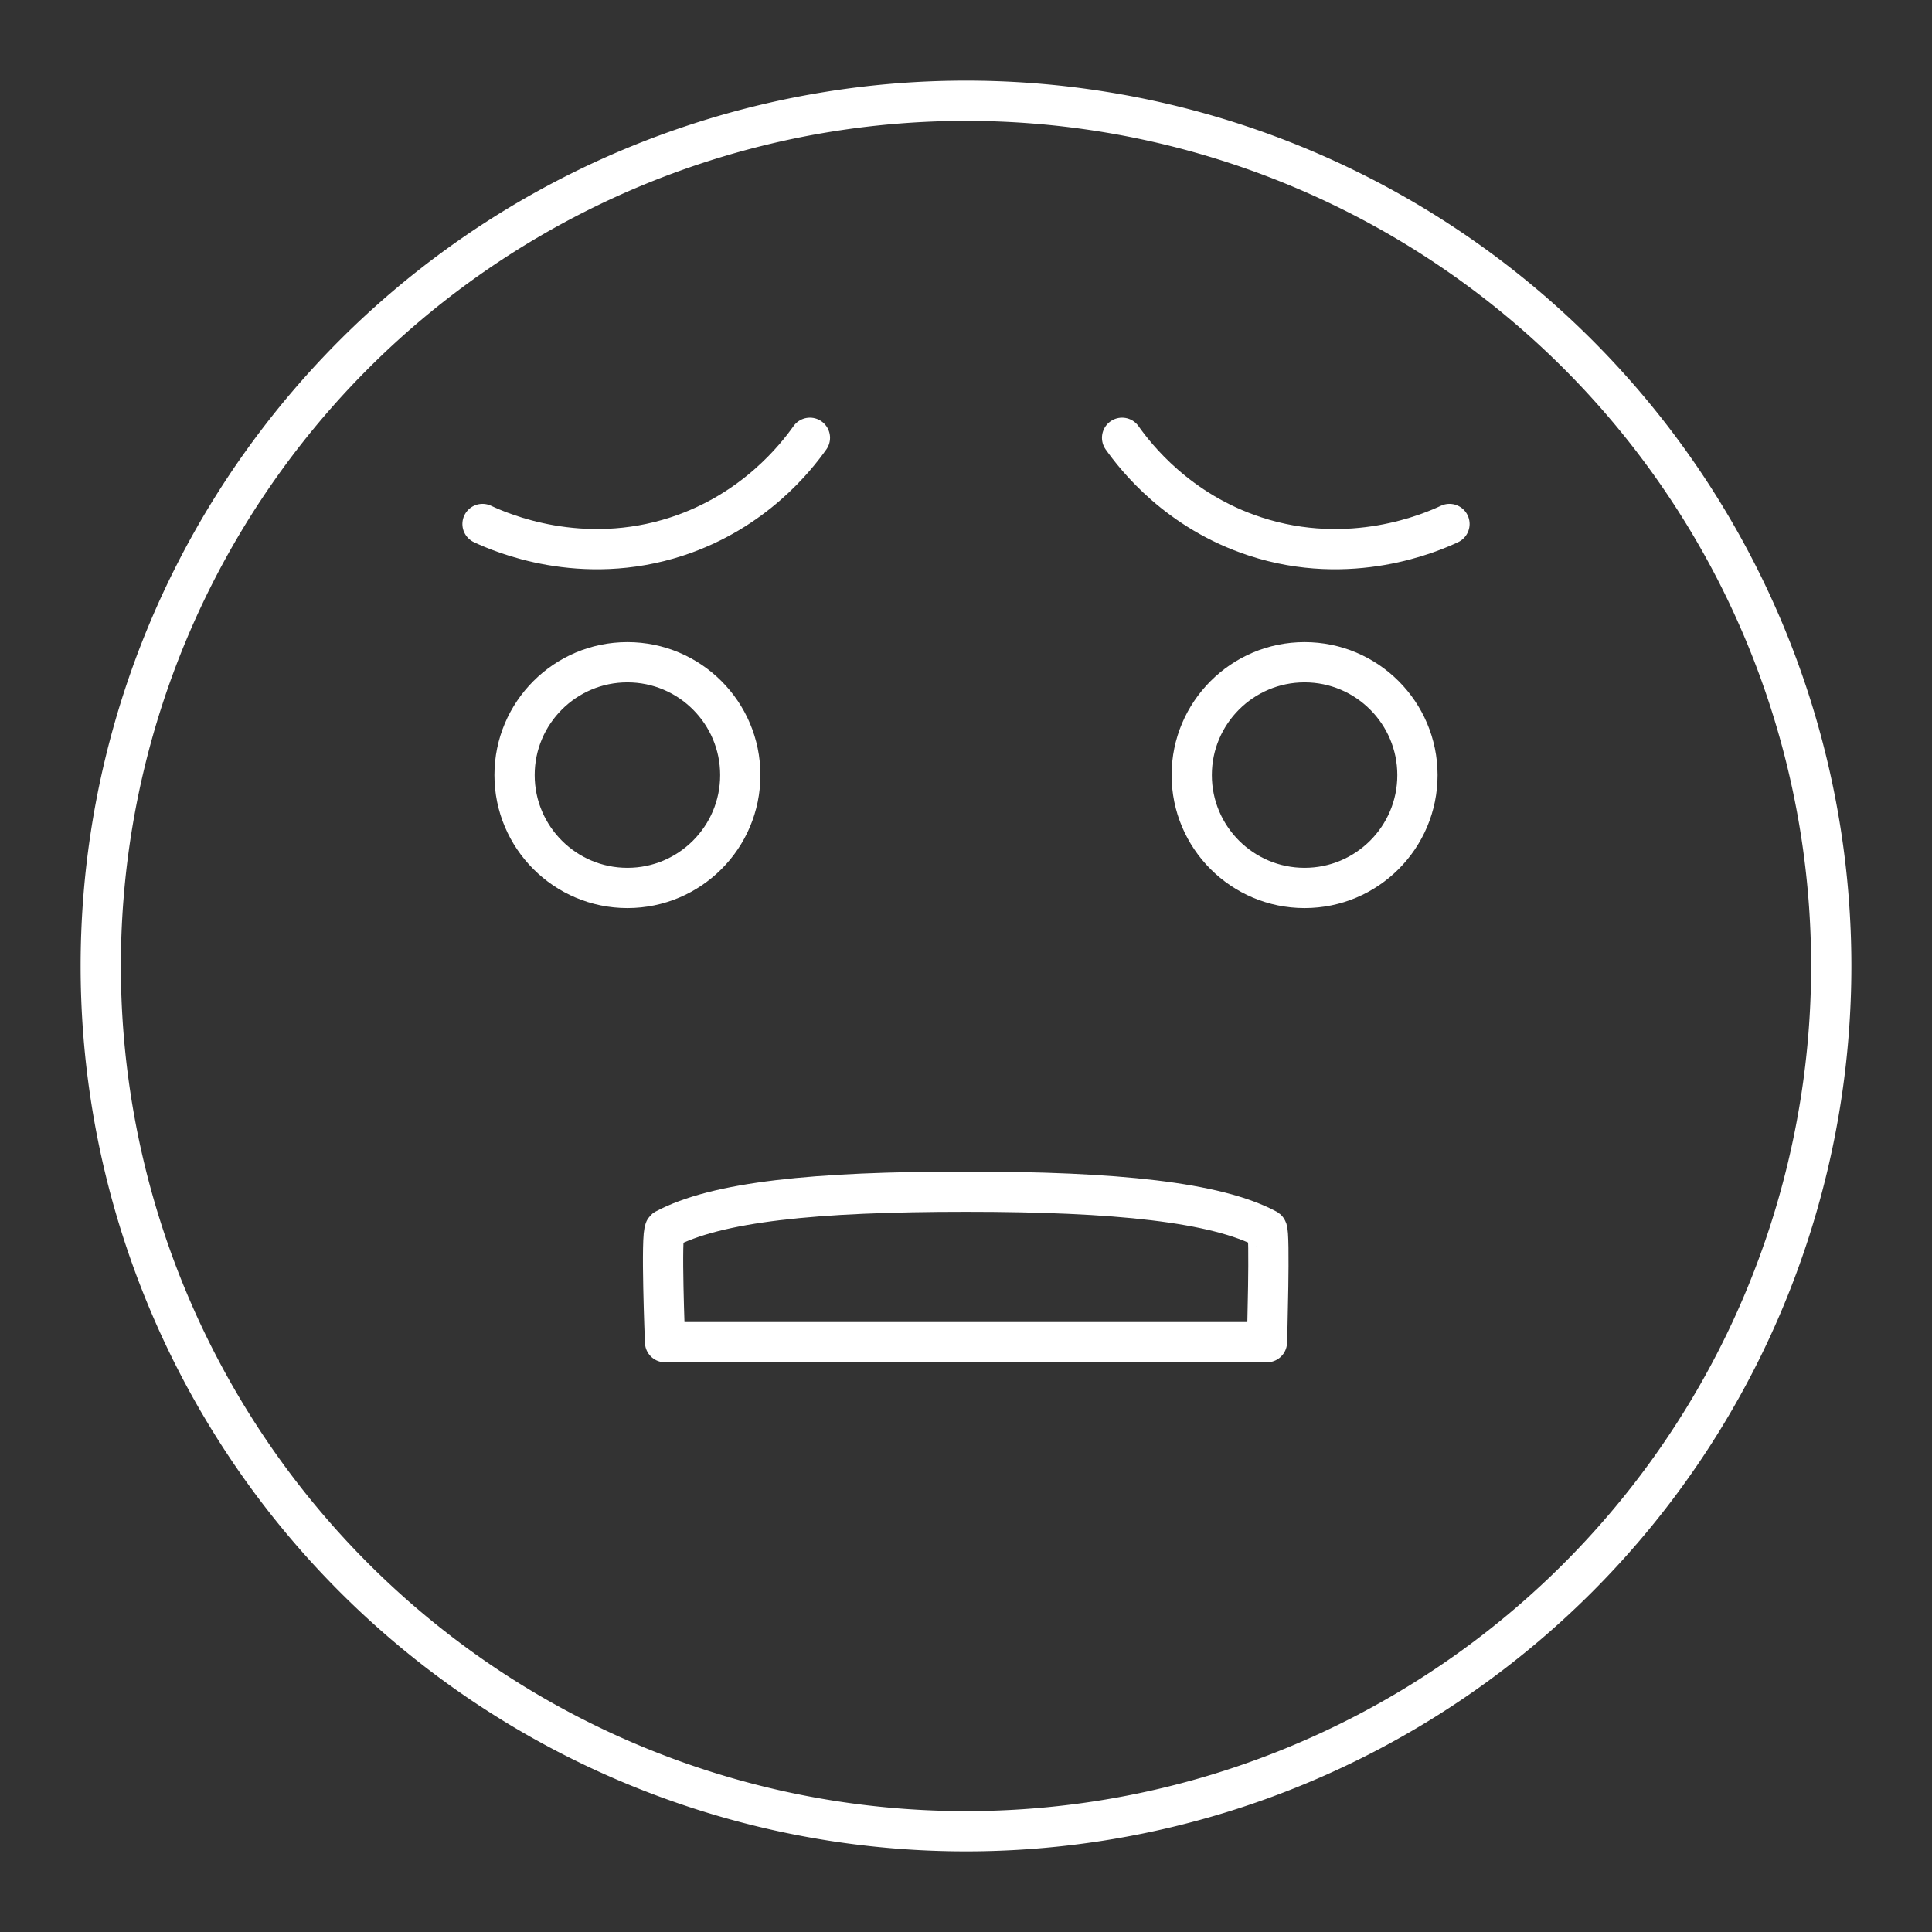 <?xml version="1.0" encoding="UTF-8" standalone="no"?>
<svg
   version="1.2"
   viewBox="0 0 48 48"
   id="svg6"
   xmlns="http://www.w3.org/2000/svg"
   xmlns:svg="http://www.w3.org/2000/svg">
  <rect x="0" y="0" width="48" height="48" fill="#333333" stroke="none"/>
  <defs
     id="defs1" />
  <path
     d="m 18.392,19.257 c 0,1.549 -1.257,2.804 -2.804,2.804 -1.547,0 -2.804,-1.256 -2.804,-2.804 0,-1.547 1.257,-2.804 2.804,-2.804 1.547,0 2.804,1.257 2.804,2.804"
     fill="none"
     stroke="#ffffff"
     stroke-linecap="round"
     stroke-linejoin="round"
     stroke-width="1.207"
     id="path1"
     style="stroke-width:1;stroke-dasharray:none" />
  <path
     d="m 35.216,19.257 c 0,1.549 -1.257,2.804 -2.804,2.804 -1.547,0 -2.804,-1.256 -2.804,-2.804 0,-1.547 1.257,-2.804 2.804,-2.804 1.547,0 2.804,1.257 2.804,2.804"
     fill="none"
     stroke="#ffffff"
     stroke-linecap="round"
     stroke-linejoin="round"
     stroke-width="1.207"
     id="path2"
     style="stroke-width:1;stroke-dasharray:none" />
  <path
     d="m 16.523,33.346 c 0,0 -0.111,-2.714 0,-2.804 1.279,-0.683 3.705,-0.935 7.477,-0.935 3.739,0 6.217,0.261 7.477,0.935 0.082,0.053 0,2.804 0,2.804 H 16.523"
     fill="none"
     stroke="#ffffff"
     stroke-linecap="round"
     stroke-linejoin="round"
     stroke-width="1.207"
     id="path3"
     style="stroke-width:1;stroke-dasharray:none" />
  <path
     d="m 11.988,13.018 c 0.455,0.213 2.456,1.085 4.826,0.311 1.923,-0.628 2.969,-1.974 3.308,-2.452"
     fill="none"
     stroke="#ffffff"
     stroke-linecap="round"
     stroke-linejoin="round"
     stroke-width="1.207"
     id="path4"
     style="stroke-width:1;stroke-dasharray:none" />
  <path
     d="m 36.012,13.018 c -0.455,0.213 -2.456,1.085 -4.826,0.311 -1.923,-0.628 -2.969,-1.974 -3.308,-2.452"
     fill="none"
     stroke="#ffffff"
     stroke-linecap="round"
     stroke-linejoin="round"
     stroke-width="1.207"
     id="path5"
     style="stroke-width:1;stroke-dasharray:none" />
  <path
     d="M 2.503,24 A 21.497,21.497 0 1 0 45.497,24 21.497,21.497 0 1 0 2.503,24"
     fill="none"
     stroke="#ffffff"
     stroke-linecap="round"
     stroke-linejoin="round"
     stroke-width="1.207"
     id="path6"
     style="stroke-width:1;stroke-dasharray:none" />
</svg>
